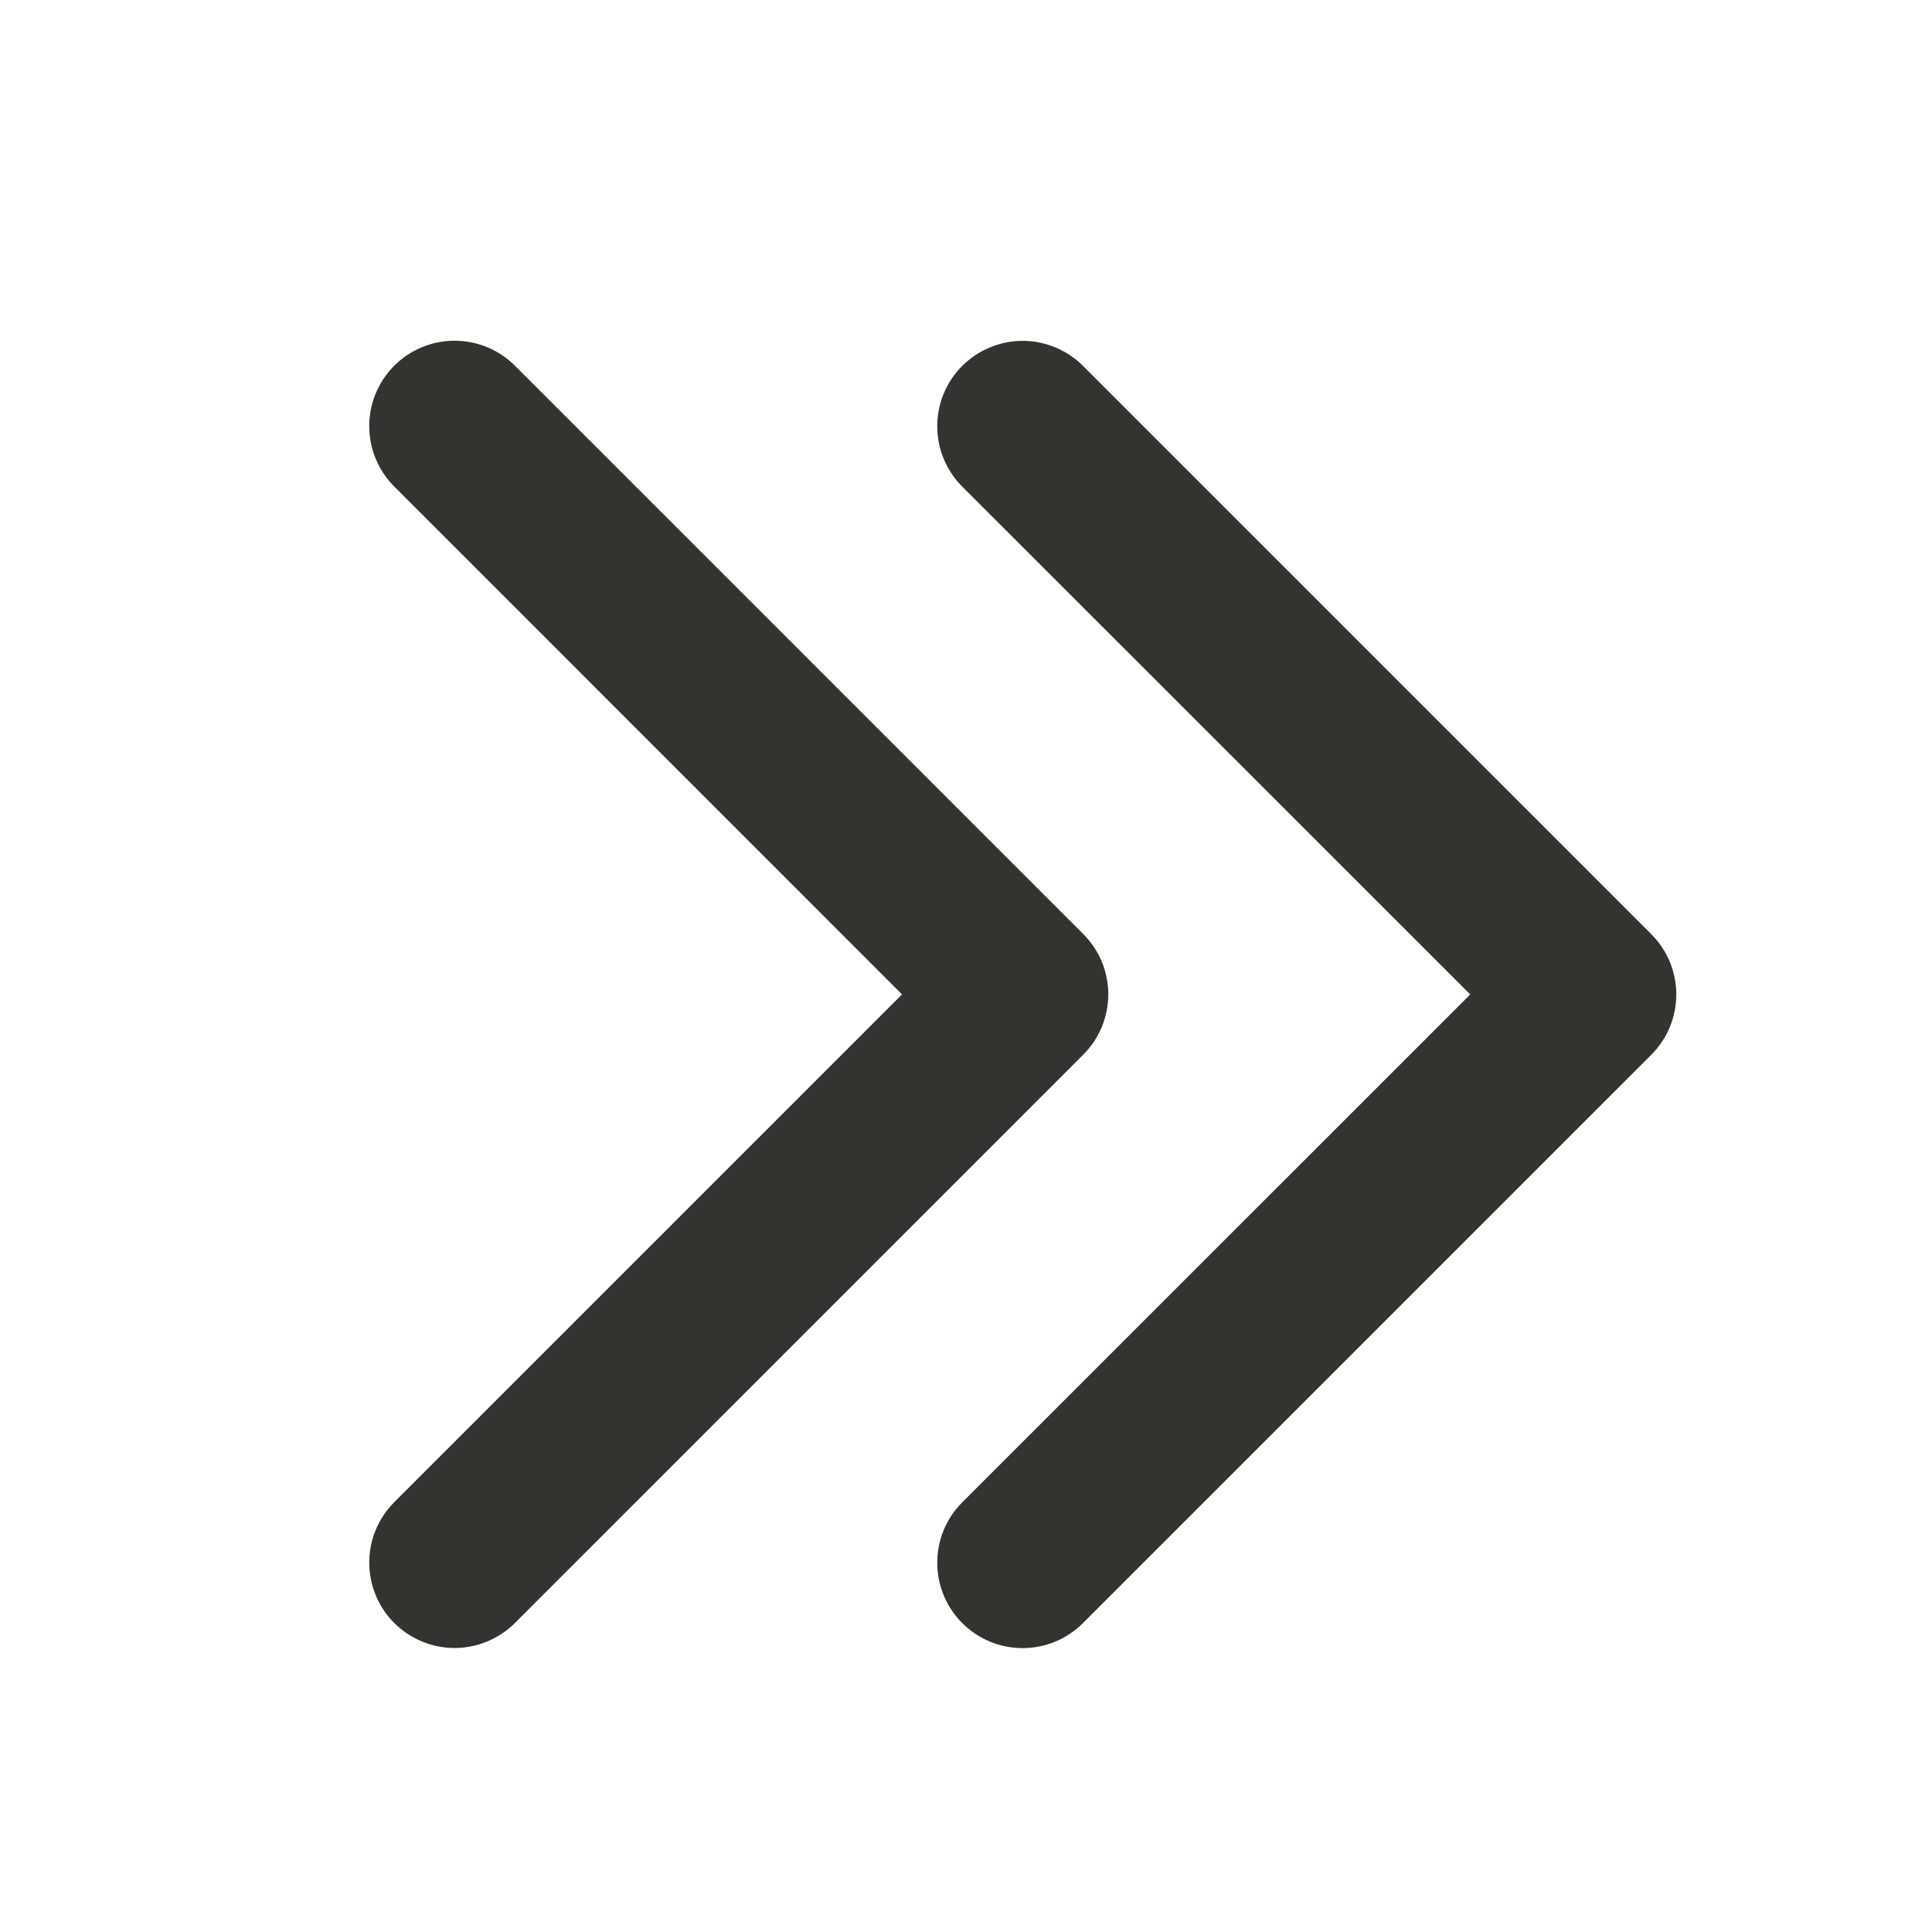 <svg width="17" height="17" viewBox="0 0 17 17" fill="none" xmlns="http://www.w3.org/2000/svg">
<path d="M3.469 4.281C3.328 4.14 3.249 3.949 3.249 3.749C3.249 3.55 3.328 3.359 3.469 3.218C3.61 3.077 3.801 2.998 4 2.998C4.199 2.998 4.39 3.077 4.531 3.218L9.531 8.218C9.601 8.288 9.657 8.371 9.695 8.462C9.732 8.553 9.752 8.651 9.752 8.749C9.752 8.848 9.732 8.946 9.695 9.037C9.657 9.128 9.601 9.211 9.531 9.281L4.531 14.281C4.39 14.421 4.199 14.501 4 14.501C3.801 14.501 3.61 14.421 3.469 14.281C3.328 14.14 3.249 13.949 3.249 13.749C3.249 13.55 3.328 13.359 3.469 13.218L7.937 8.75L3.469 4.281ZM12.937 8.75L8.467 13.219C8.326 13.36 8.247 13.551 8.247 13.751C8.247 13.95 8.326 14.141 8.467 14.282C8.608 14.423 8.799 14.502 8.998 14.502C9.197 14.502 9.389 14.423 9.529 14.282L14.529 9.282C14.599 9.212 14.655 9.129 14.693 9.038C14.73 8.947 14.75 8.849 14.75 8.751C14.75 8.652 14.73 8.554 14.693 8.463C14.655 8.372 14.599 8.289 14.529 8.219L9.529 3.219C9.46 3.15 9.377 3.094 9.286 3.057C9.195 3.019 9.097 2.999 8.998 2.999C8.899 2.999 8.802 3.019 8.711 3.057C8.619 3.094 8.537 3.15 8.467 3.219C8.397 3.289 8.342 3.372 8.304 3.463C8.266 3.554 8.247 3.652 8.247 3.751C8.247 3.849 8.266 3.947 8.304 4.038C8.342 4.129 8.397 4.212 8.467 4.282L12.937 8.75Z" fill="#343330"/>
</svg>
